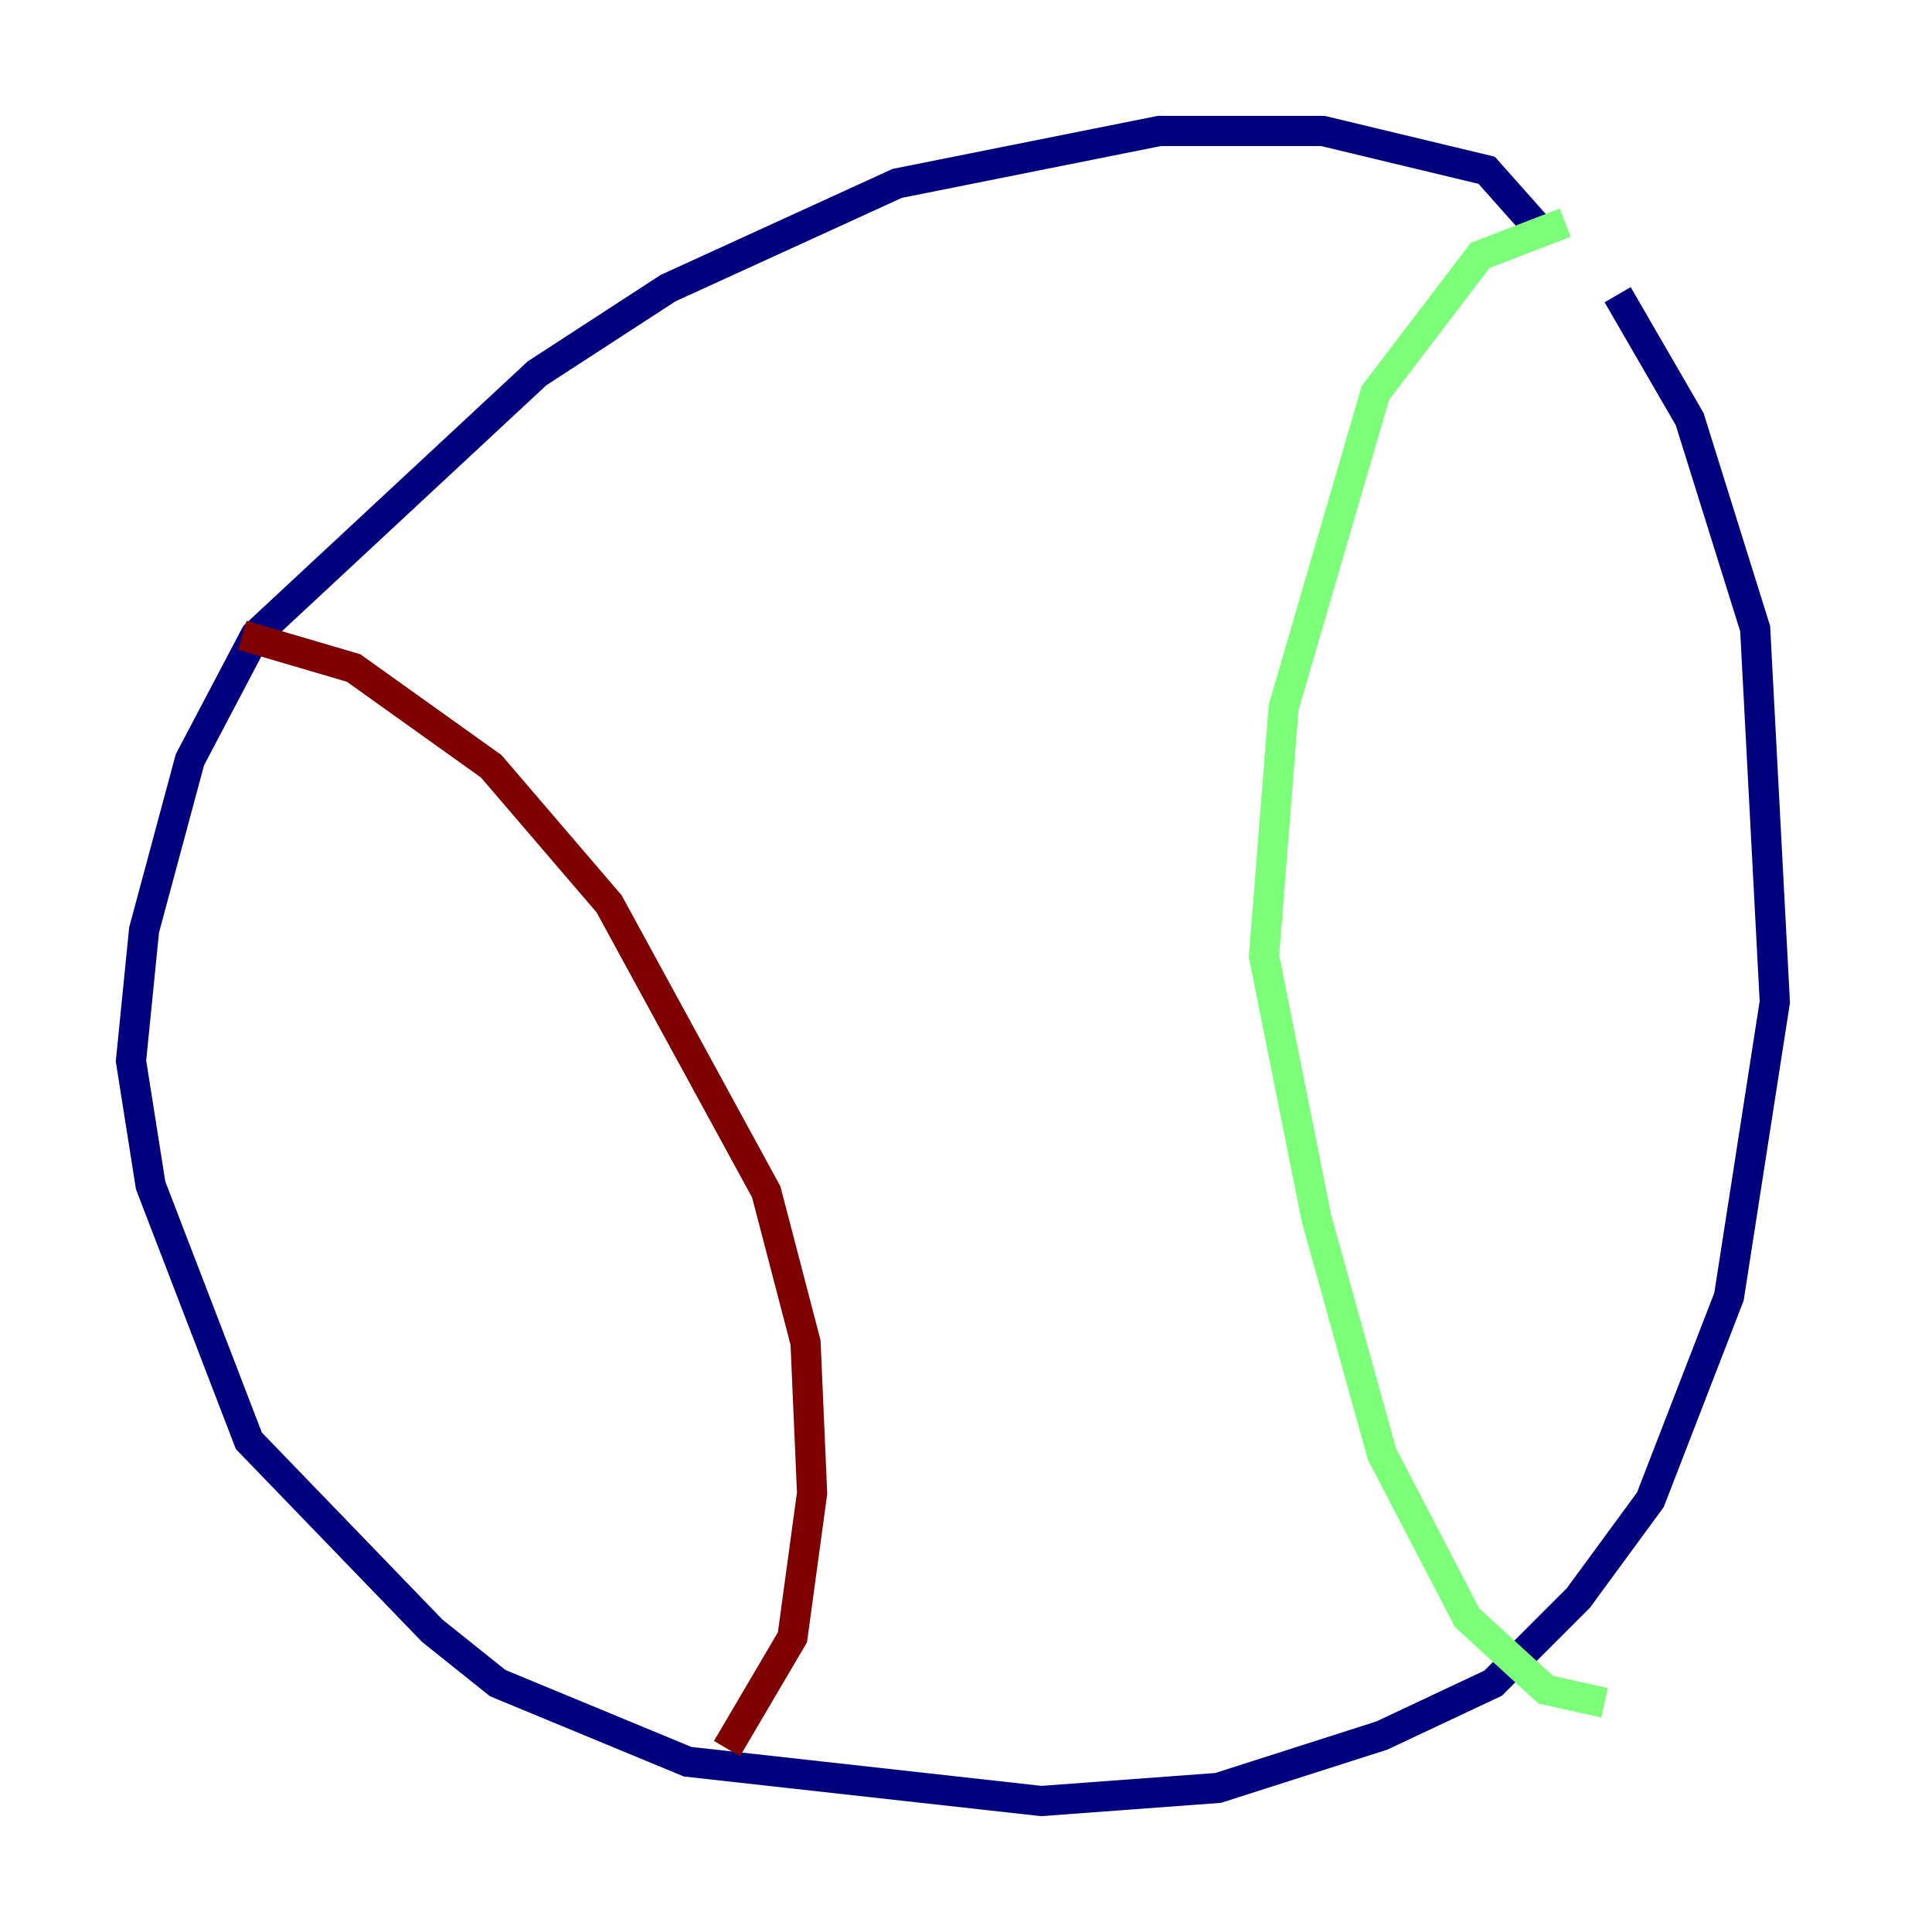 <?xml version="1.0" encoding="utf-8" ?>
<svg baseProfile="tiny" height="128" version="1.2" viewBox="0,0,128,128" width="128" xmlns="http://www.w3.org/2000/svg" xmlns:ev="http://www.w3.org/2001/xml-events" xmlns:xlink="http://www.w3.org/1999/xlink"><defs /><polyline fill="none" points="101.966,15.186 98.495,11.281 87.647,8.678 76.8,8.678 59.444,12.149 44.258,19.091 35.58,24.732 16.922,42.088 12.583,50.332 9.546,61.614 8.678,70.291 9.98,78.536 16.488,95.458 28.637,108.041 32.976,111.512 45.559,116.719 68.99,119.322 80.705,118.454 91.552,114.983 98.929,111.512 104.57,105.871 109.342,99.363 114.549,85.912 117.586,66.386 116.285,41.654 111.946,27.77 107.173,19.525" stroke="#00007f" stroke-width="2" /><polyline fill="none" points="103.702,14.752 98.061,16.922 91.119,26.034 85.044,46.861 83.742,63.349 87.214,80.705 91.552,96.325 97.193,107.173 102.4,111.946 106.305,112.814" stroke="#7cff79" stroke-width="2" /><polyline fill="none" points="16.054,42.088 23.43,44.258 32.542,50.766 40.352,59.878 50.766,78.969 53.37,88.949 53.803,98.929 52.502,108.475 48.163,115.851" stroke="#7f0000" stroke-width="2" /></svg>